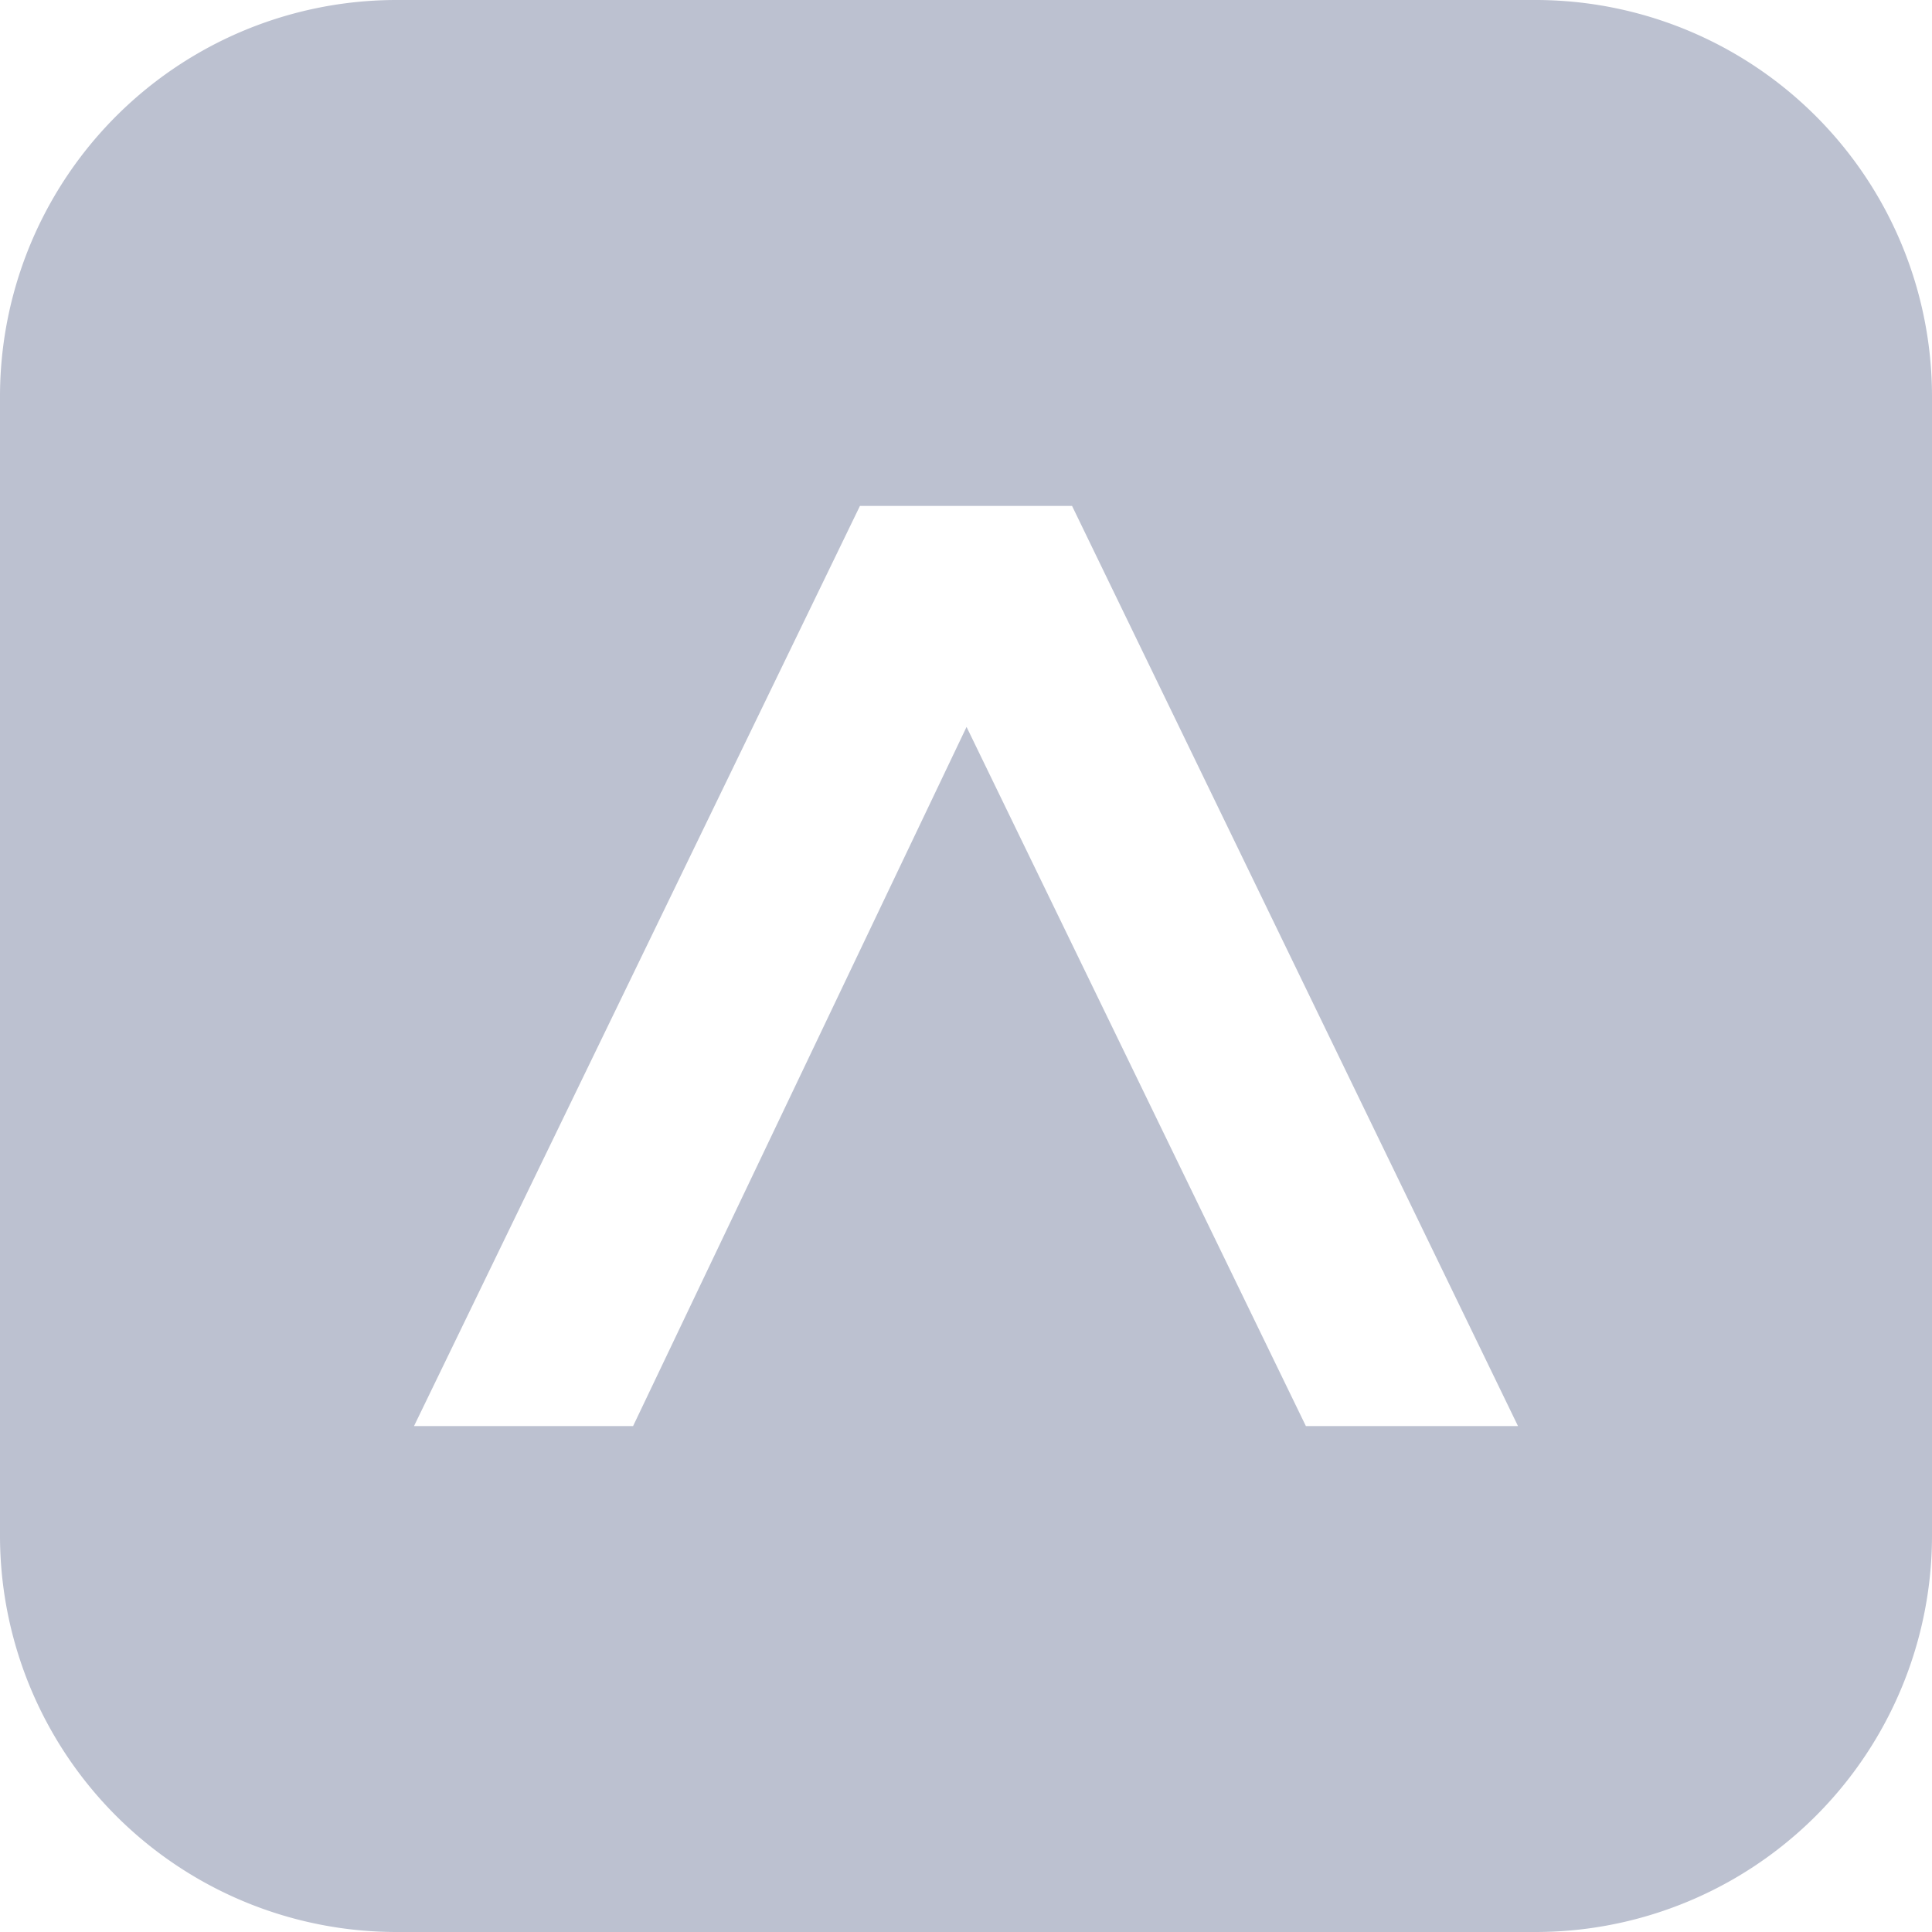 <svg xmlns="http://www.w3.org/2000/svg" width="28" height="28"><path d="M22.249 28H5.751A5.746 5.746 0 0 1 0 22.249V5.752A5.747 5.747 0 0 1 5.752 0h16.5A5.747 5.747 0 0 1 28 5.752v16.5A5.746 5.746 0 0 1 22.249 28zM15.537 7.332h-3.074L6 20.668h3.175l4.833-10.133 4.918 10.133H22z" fill="#bcc1d0"/></svg>